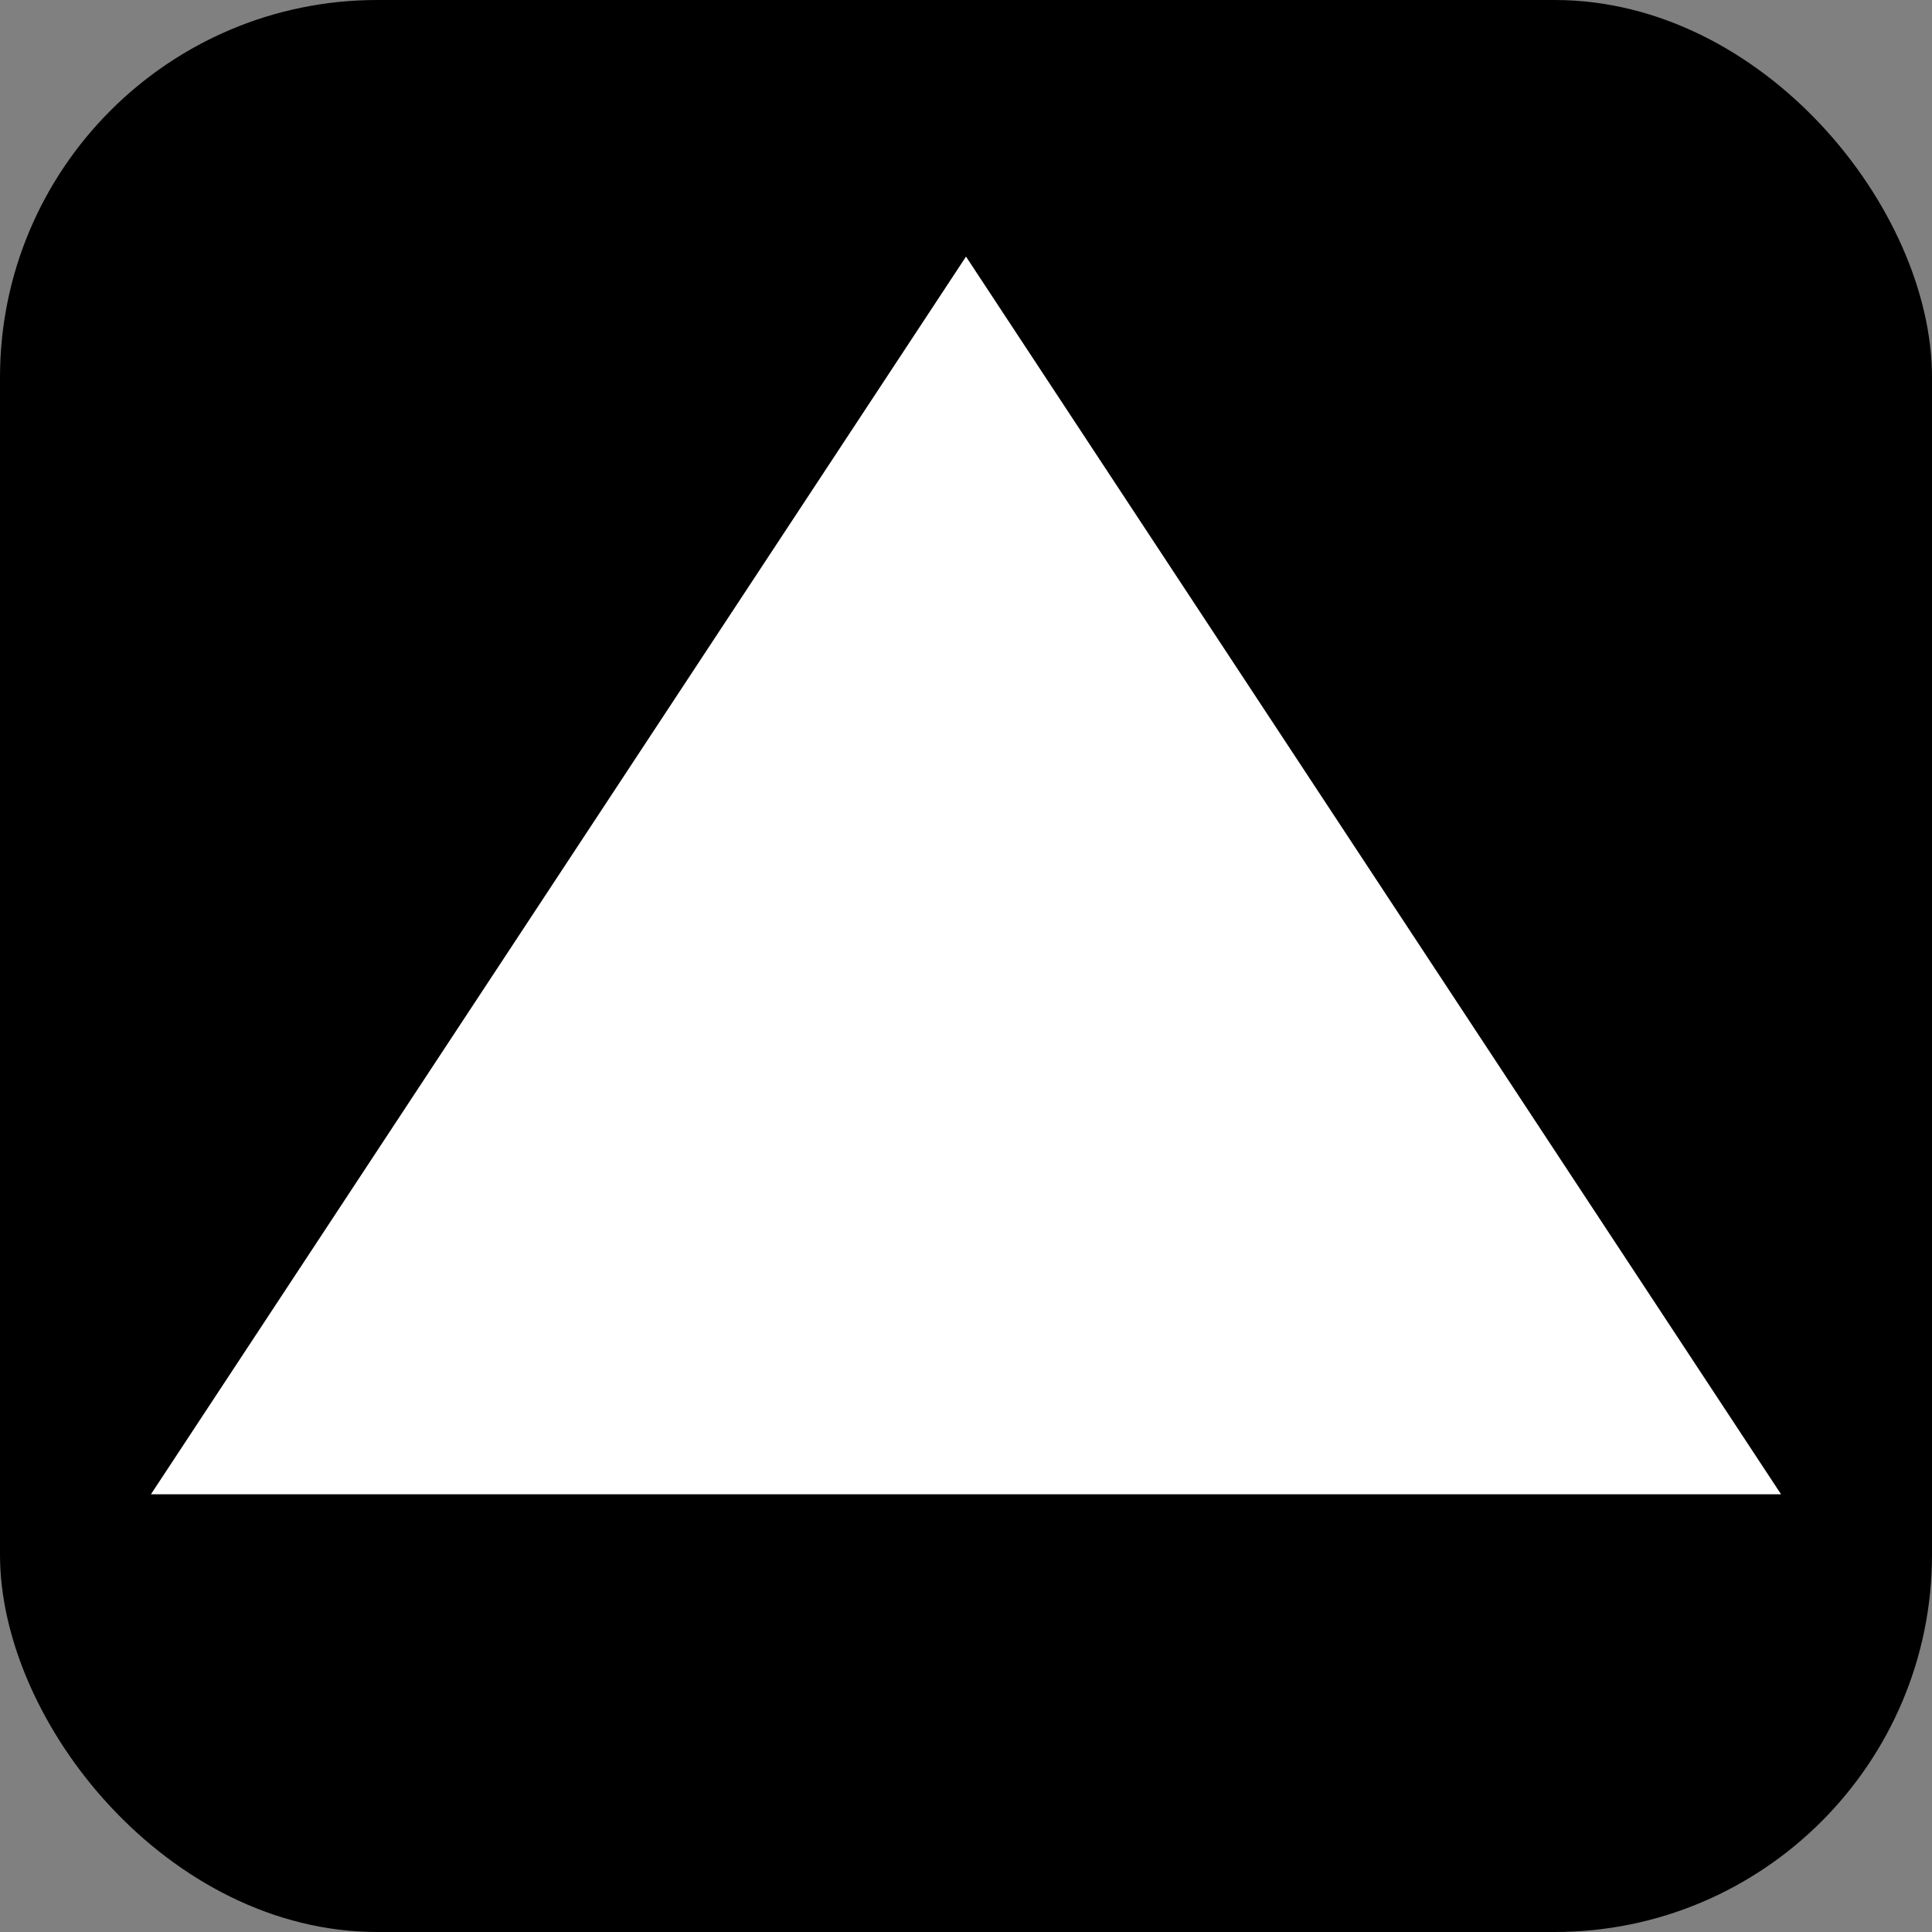<svg xmlns="http://www.w3.org/2000/svg" viewBox="0 0 256 256">
  <rect x="0" y="0" width="256" height="256" fill="#808080" stroke="none"/>
  <rect width="256" height="256" rx="50" fill="#000000"/>
  <path fill="#FFFFFF" d="M128 34L236 198H20L128 34Z"/>
</svg>